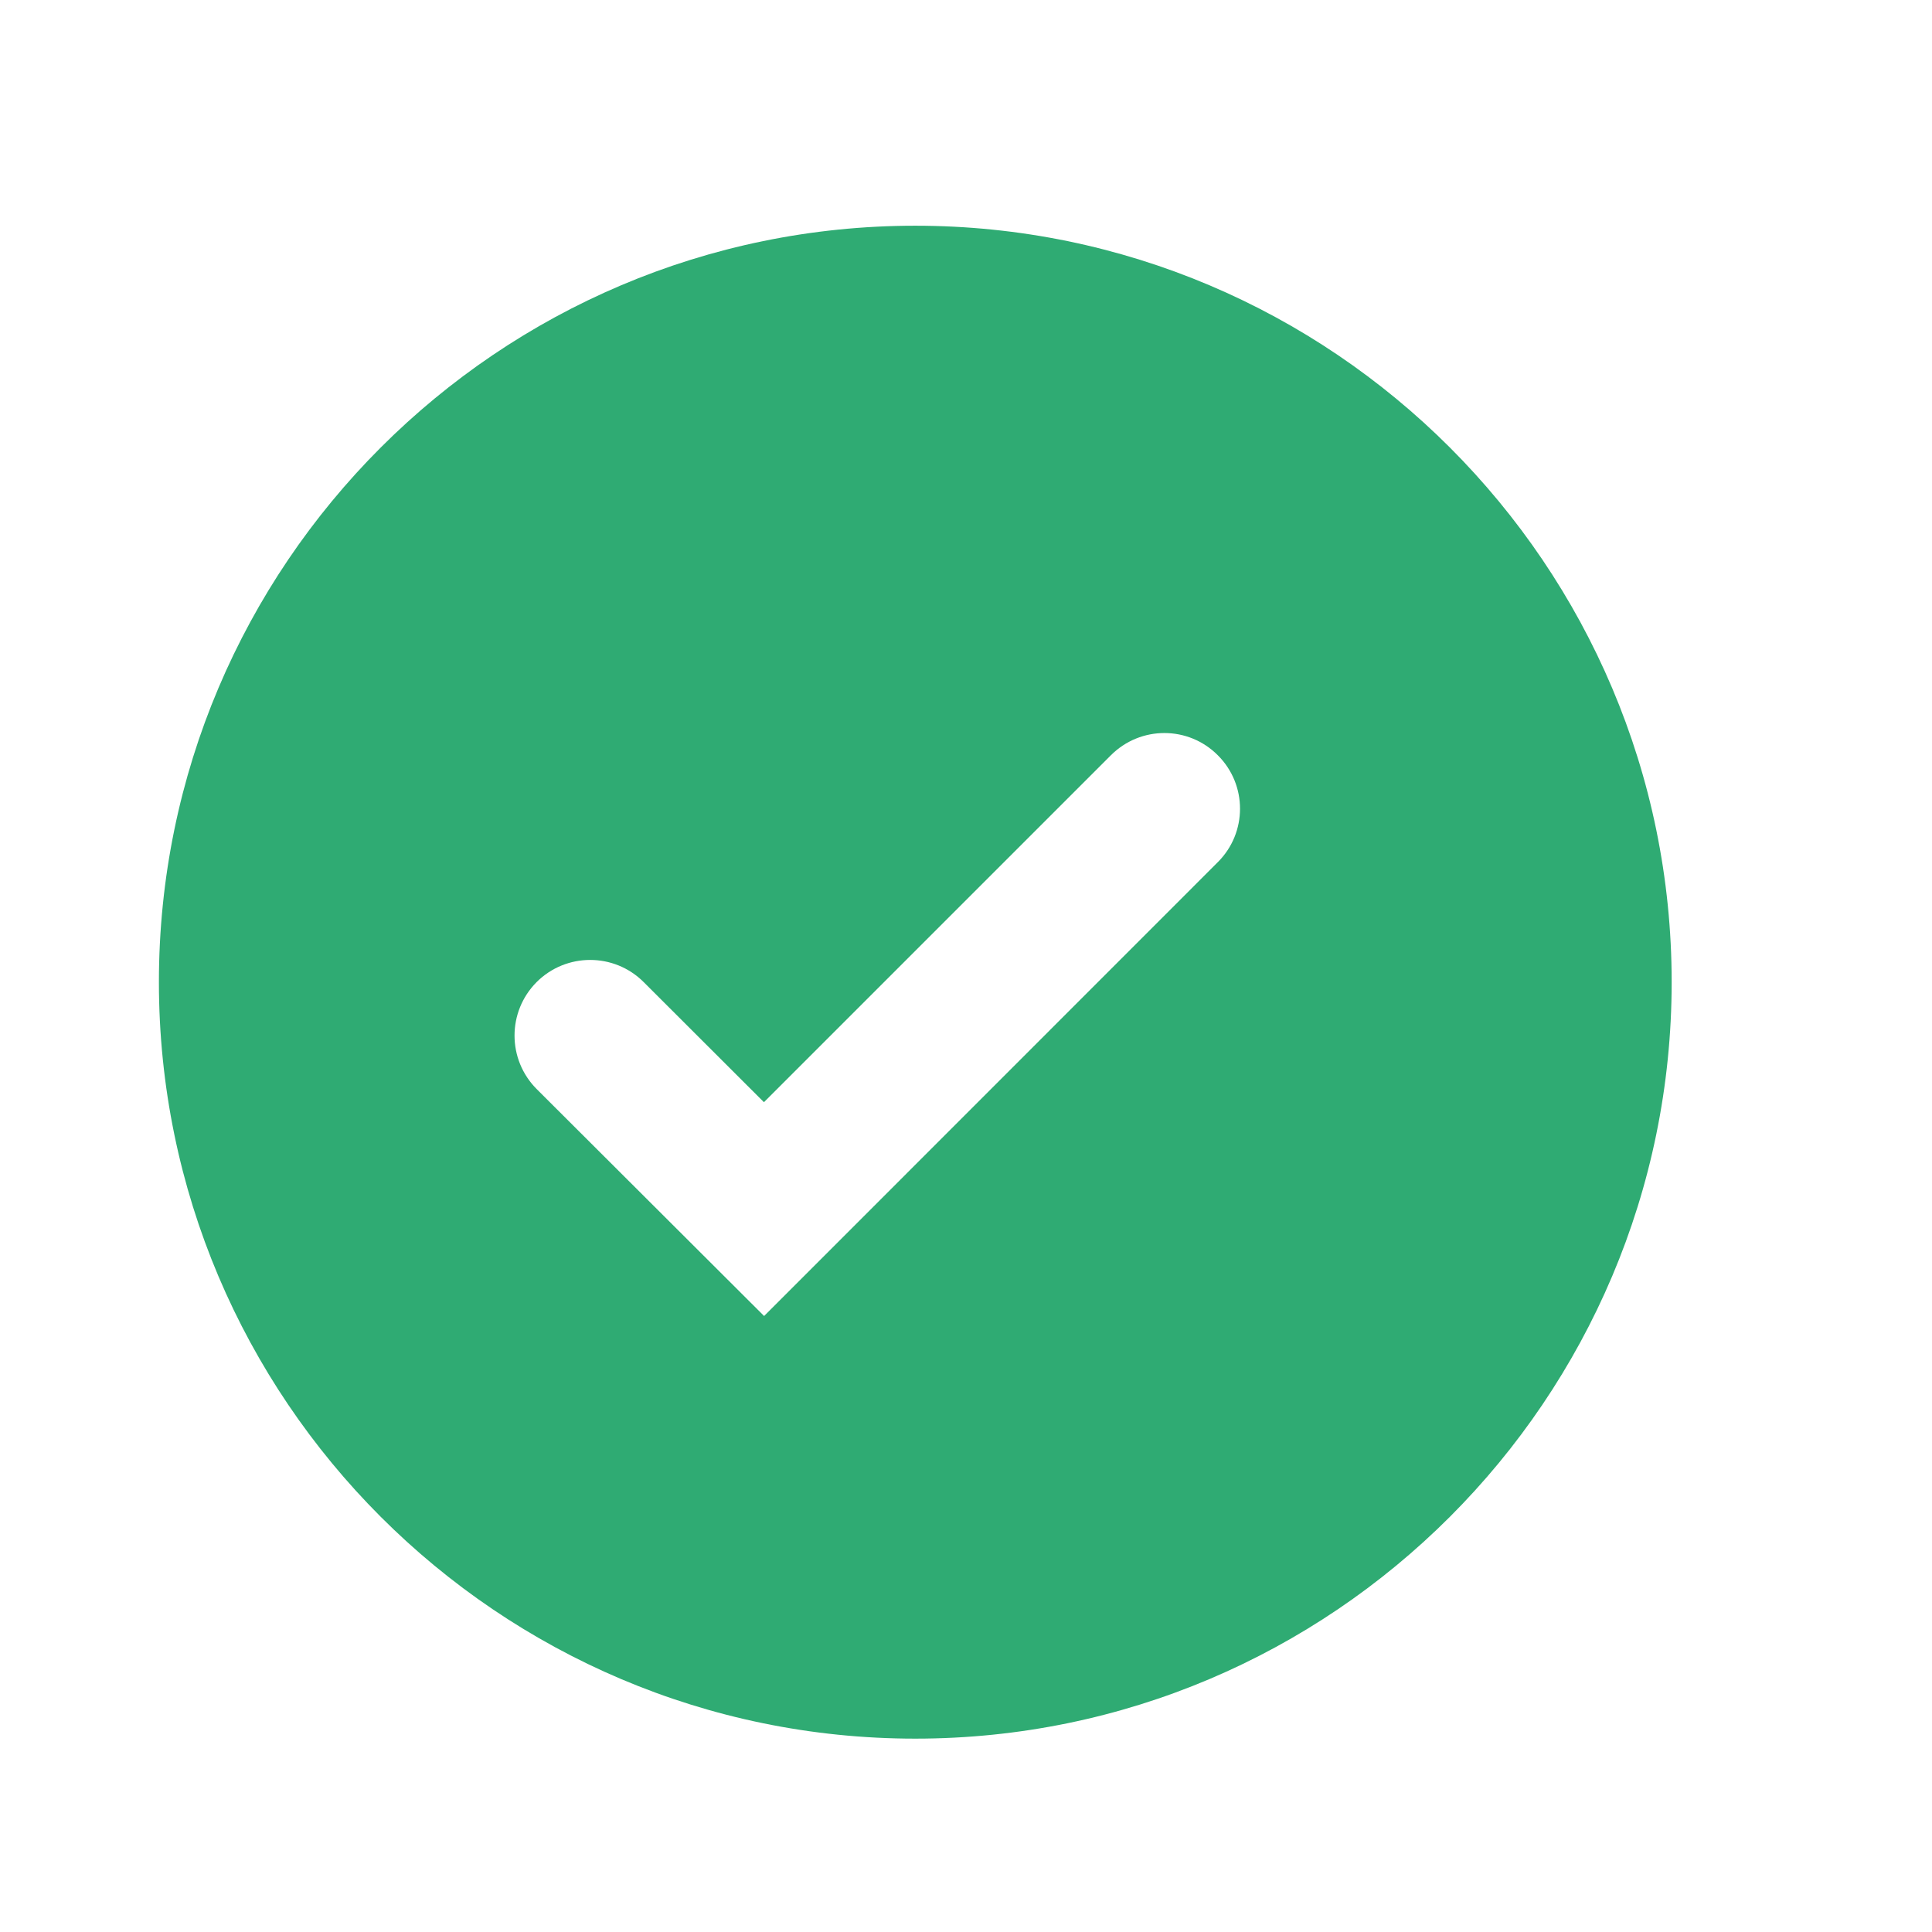 <svg width="12" height="12" viewBox="0 0 12 12" fill="none" xmlns="http://www.w3.org/2000/svg">
<g clip-path="url(#clip0_740_31)">
<path d="M5.685 1.402C3.095 1.402 0.987 3.51 0.987 6.1C0.987 8.691 3.095 10.799 5.685 10.799C8.276 10.799 10.383 8.691 10.383 6.1C10.383 3.51 8.276 1.402 5.685 1.402ZM4.746 8.174L3.334 6.765C3.15 6.581 3.15 6.284 3.333 6.1V6.1C3.516 5.917 3.814 5.916 3.998 6.1L4.745 6.846L6.9 4.691C7.084 4.507 7.381 4.507 7.564 4.691V4.691C7.748 4.874 7.748 5.172 7.564 5.355L4.746 8.174Z" fill="#2FAB73"/>
</g>
<defs>
<clipPath id="clip0_740_31">
<rect width="11.276" height="11.276" fill="white" transform="translate(0.047 0.462)"/>
</clipPath>
</defs>
</svg>

